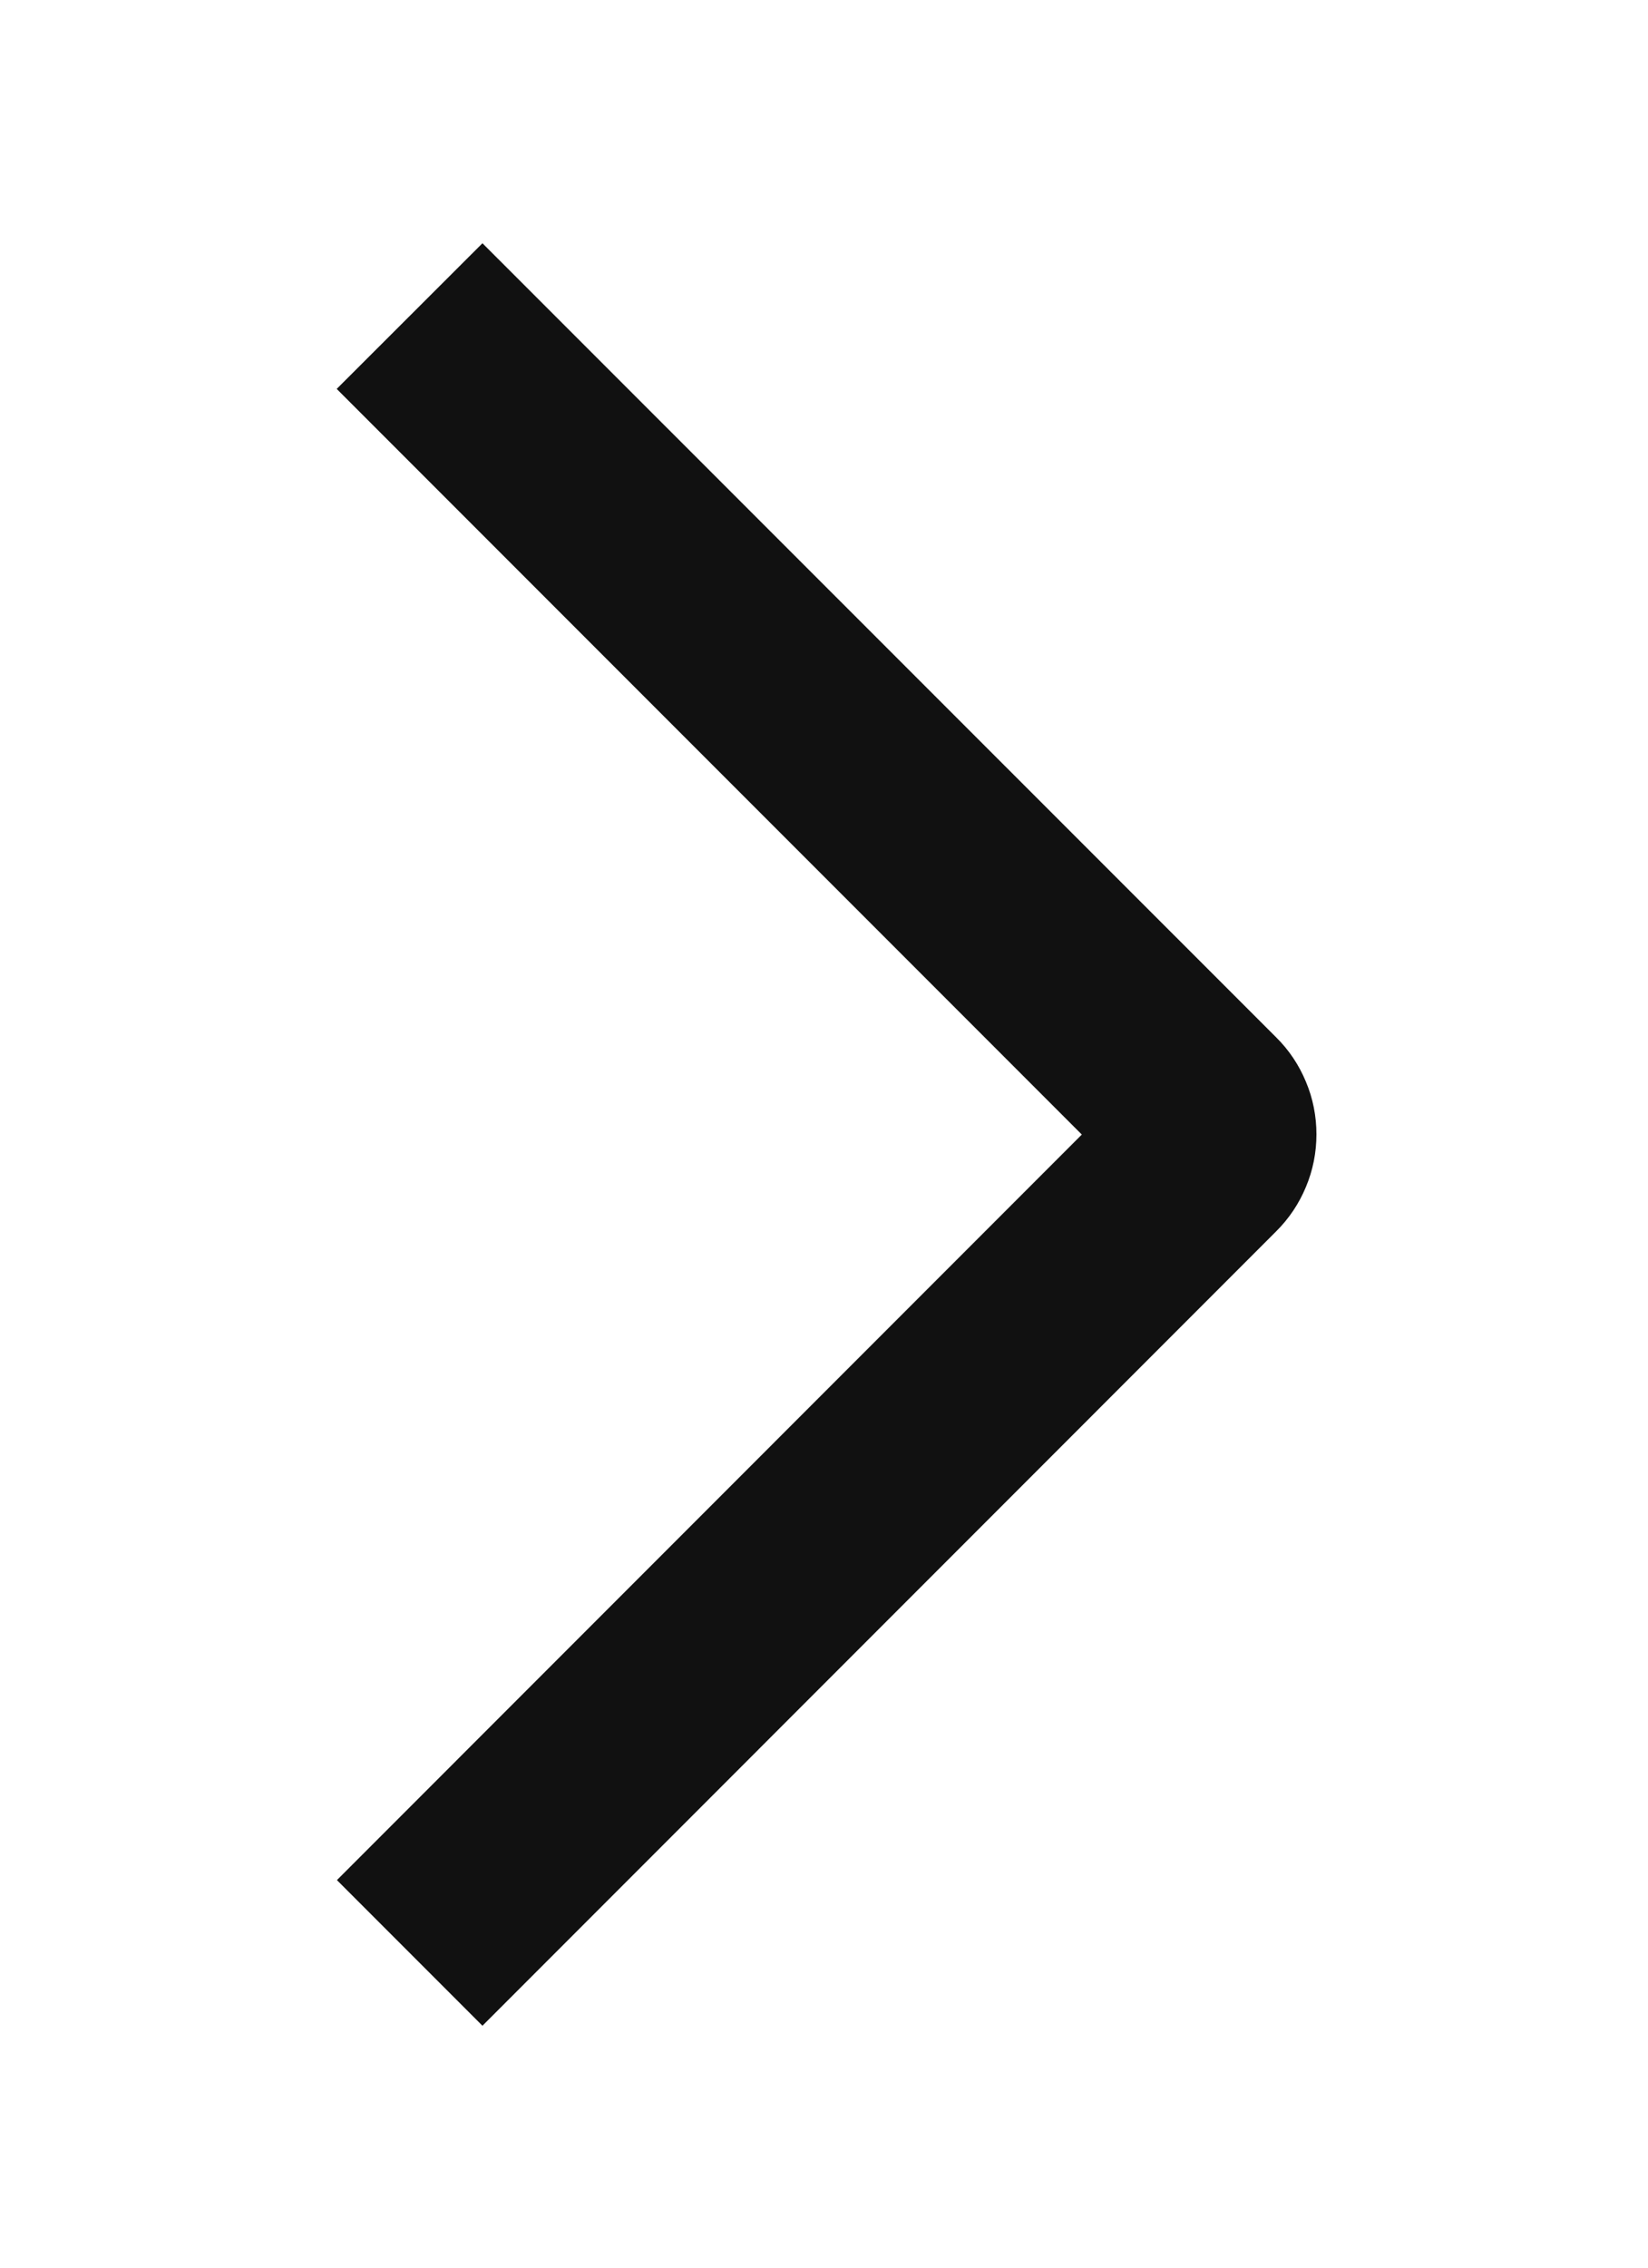 <svg width="16" height="22" viewBox="0 0 16 22" fill="none" xmlns="http://www.w3.org/2000/svg">
<path d="M3.269 3.773L4.684 2.36L12.389 10.063C12.514 10.186 12.612 10.333 12.679 10.495C12.747 10.656 12.781 10.83 12.781 11.005C12.781 11.18 12.747 11.353 12.679 11.515C12.612 11.677 12.514 11.823 12.389 11.947L4.684 19.653L3.271 18.24L10.503 11.007L3.269 3.773Z" fill="#111111"/>
</svg>
